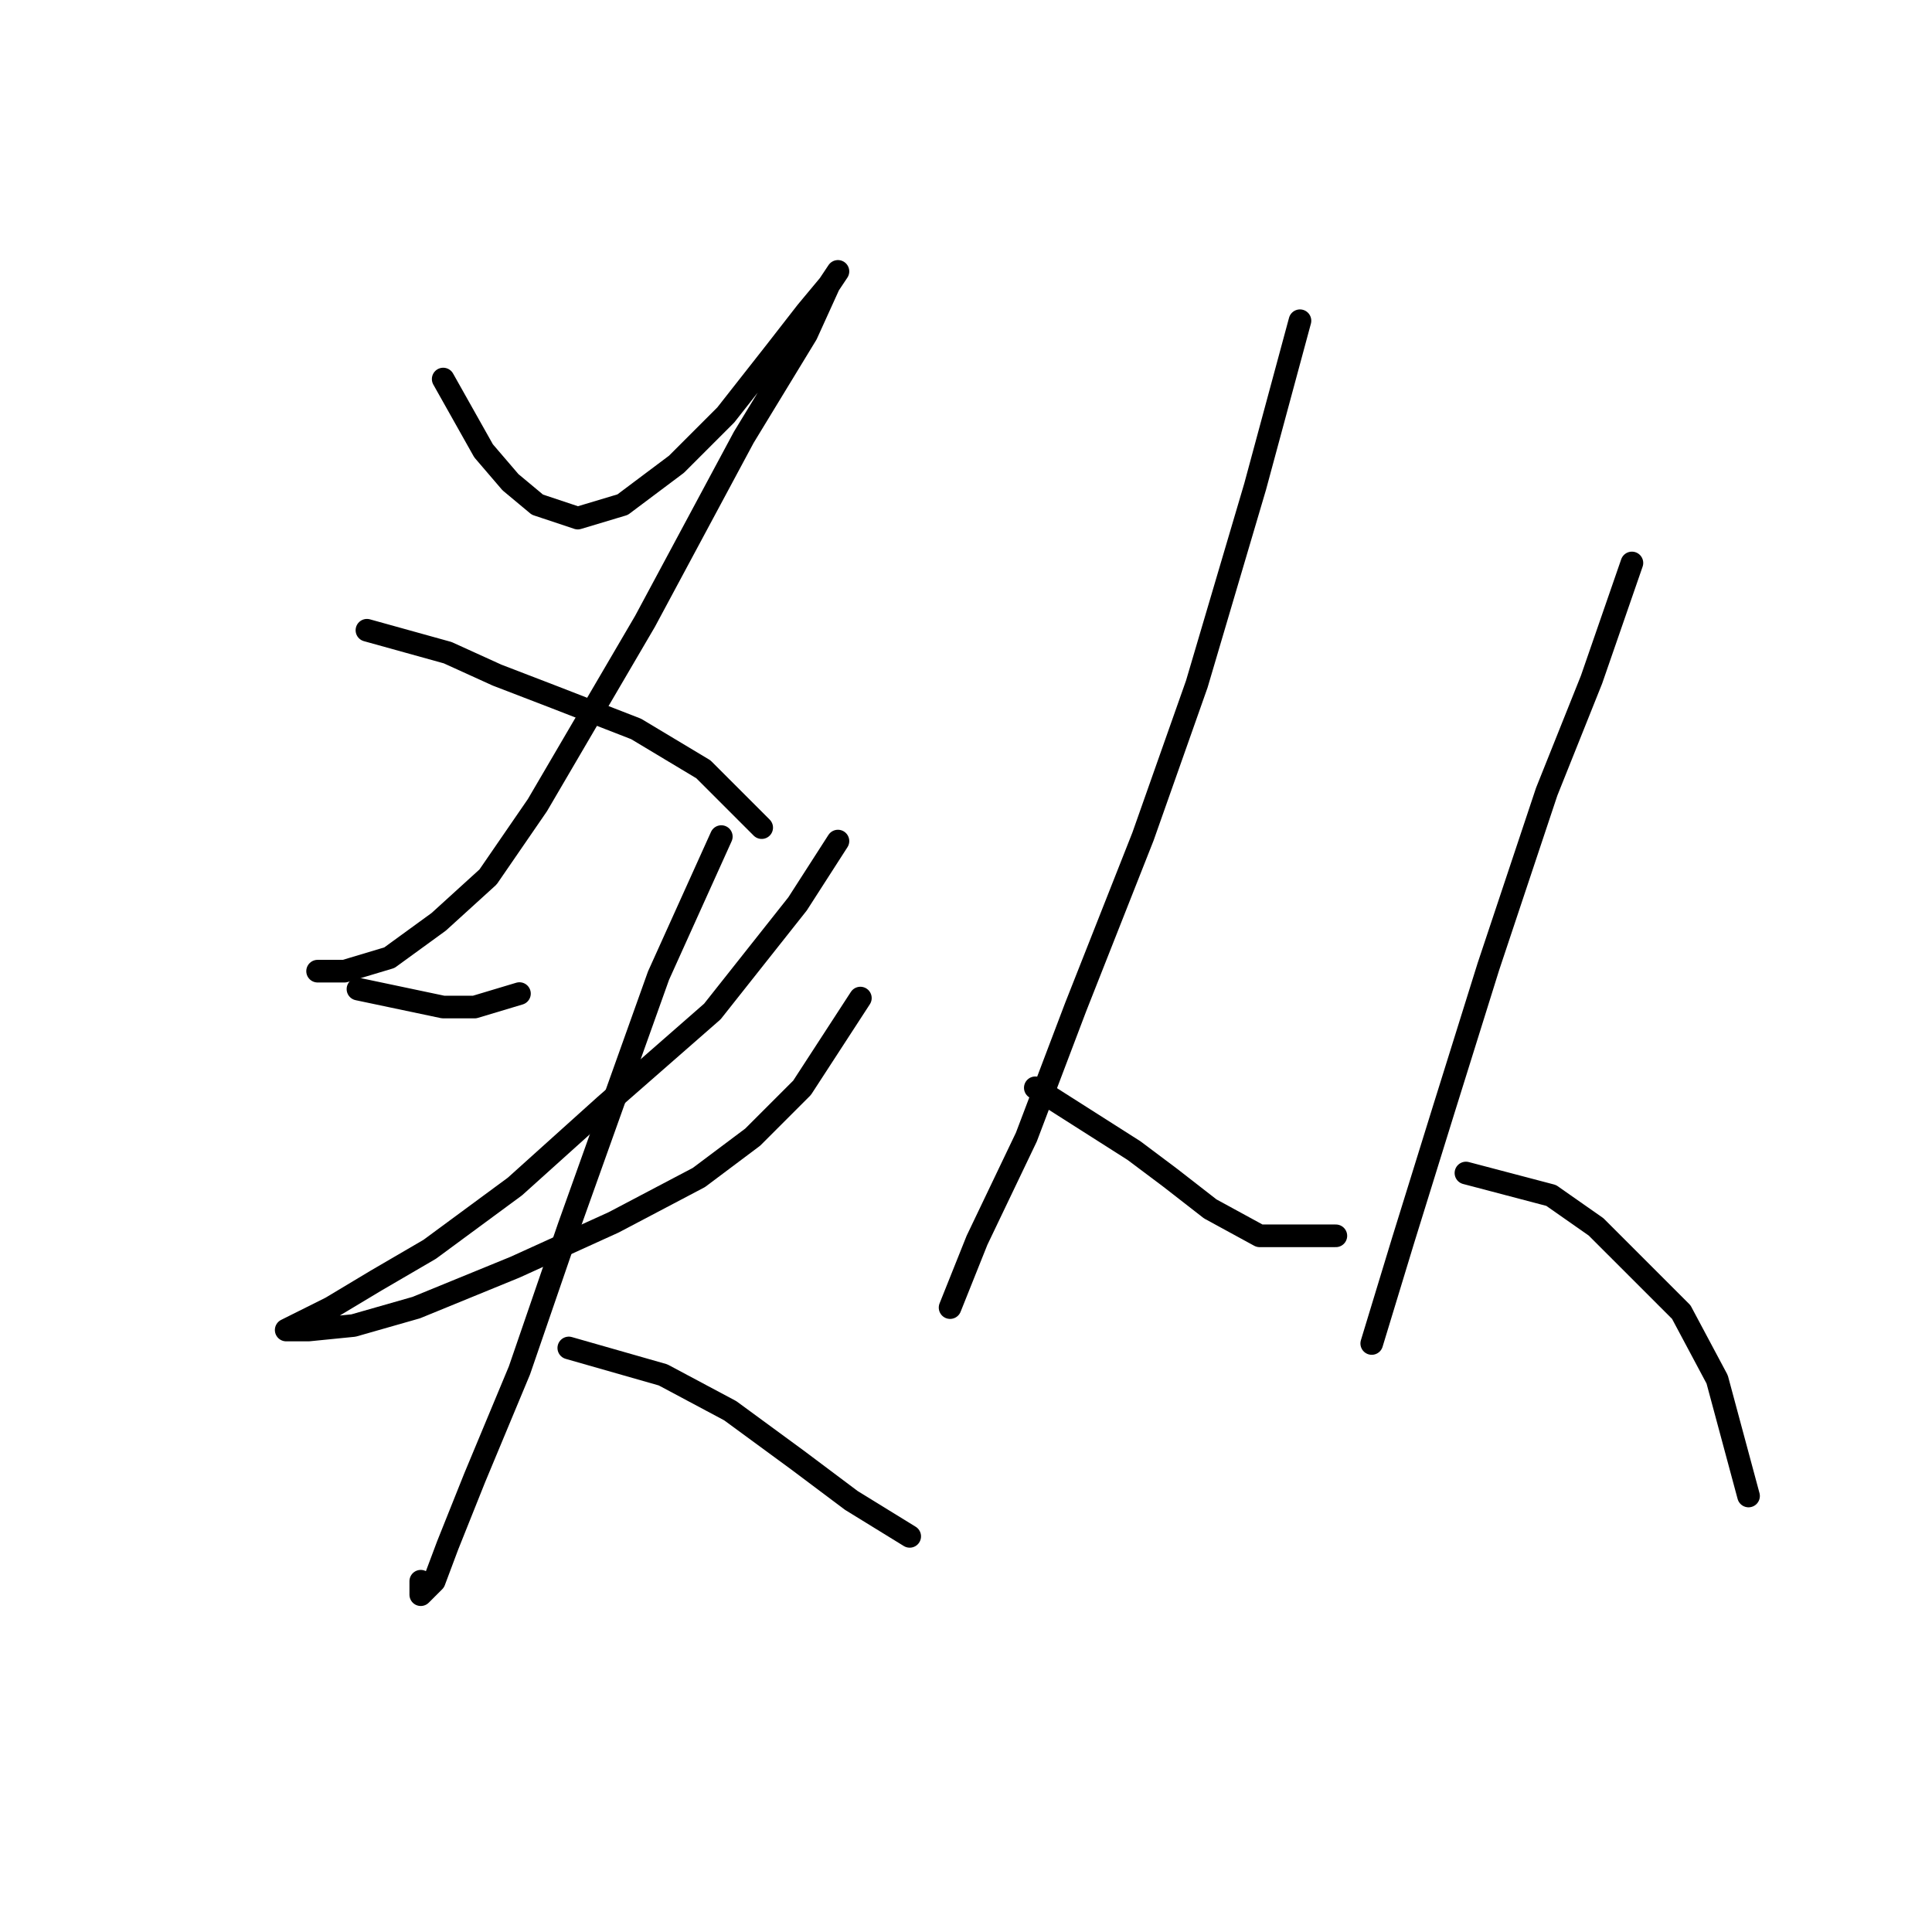 <?xml version="1.0" standalone="no"?>
    <svg width="256" height="256" xmlns="http://www.w3.org/2000/svg" version="1.1">
    <polyline stroke="black" stroke-width="3" stroke-linecap="round" fill="transparent" stroke-linejoin="round" points="58.726 50.226 64.075 59.736 67.641 63.896 71.208 66.868 76.557 68.651 82.501 66.868 89.633 61.519 96.172 54.981 102.71 46.659 106.871 41.31 109.842 37.744 111.031 35.961 109.842 37.744 106.871 44.282 98.549 57.953 85.473 82.322 71.208 106.692 64.669 116.202 58.131 122.146 51.593 126.901 45.649 128.684 42.083 128.684 42.083 128.684 " />
        <polyline stroke="black" stroke-width="3" stroke-linecap="round" fill="transparent" stroke-linejoin="round" points="48.621 83.511 59.32 86.483 65.858 89.455 73.585 92.427 84.284 96.587 93.2 101.937 100.927 109.664 100.927 109.664 " />
        <polyline stroke="black" stroke-width="3" stroke-linecap="round" fill="transparent" stroke-linejoin="round" points="47.432 131.061 58.726 133.439 62.886 133.439 68.83 131.656 68.83 131.656 " />
        <polyline stroke="black" stroke-width="3" stroke-linecap="round" fill="transparent" stroke-linejoin="round" points="111.031 111.447 105.682 119.768 94.389 134.033 80.123 146.515 68.236 157.214 56.943 165.536 49.81 169.696 43.866 173.263 40.3 175.046 37.922 176.234 40.894 176.234 46.838 175.64 55.159 173.263 68.236 167.913 81.312 161.969 92.605 156.025 99.738 150.676 106.276 144.138 114.003 132.25 114.003 132.25 " />
        <polyline stroke="black" stroke-width="3" stroke-linecap="round" fill="transparent" stroke-linejoin="round" points="95.577 110.853 87.256 129.278 75.368 162.564 68.83 181.584 62.886 195.849 59.32 204.765 57.537 209.52 55.754 211.303 55.754 209.52 55.754 209.52 " />
        <polyline stroke="black" stroke-width="3" stroke-linecap="round" fill="transparent" stroke-linejoin="round" points="75.368 178.612 87.85 182.178 96.766 186.933 105.682 193.471 112.814 198.821 120.541 203.576 120.541 203.576 " />
        <polyline stroke="black" stroke-width="3" stroke-linecap="round" fill="transparent" stroke-linejoin="round" points="172.252 42.499 166.309 64.491 158.582 90.644 151.449 110.853 142.533 133.439 135.995 150.676 129.457 164.347 125.891 173.263 125.891 173.263 " />
        <polyline stroke="black" stroke-width="3" stroke-linecap="round" fill="transparent" stroke-linejoin="round" points="137.184 144.138 150.26 152.459 155.015 156.025 160.365 160.186 166.903 163.752 177.008 163.752 177.008 163.752 " />
        <polyline stroke="black" stroke-width="3" stroke-linecap="round" fill="transparent" stroke-linejoin="round" points="216.237 74.595 210.887 90.049 204.943 104.909 197.216 128.09 191.273 147.11 185.923 164.347 181.763 178.018 181.763 178.018 " />
        <polyline stroke="black" stroke-width="3" stroke-linecap="round" fill="transparent" stroke-linejoin="round" points="194.245 155.431 205.538 158.403 211.482 162.564 216.831 167.913 222.775 173.857 227.53 182.773 231.691 198.227 231.691 198.227 " />
        </svg>